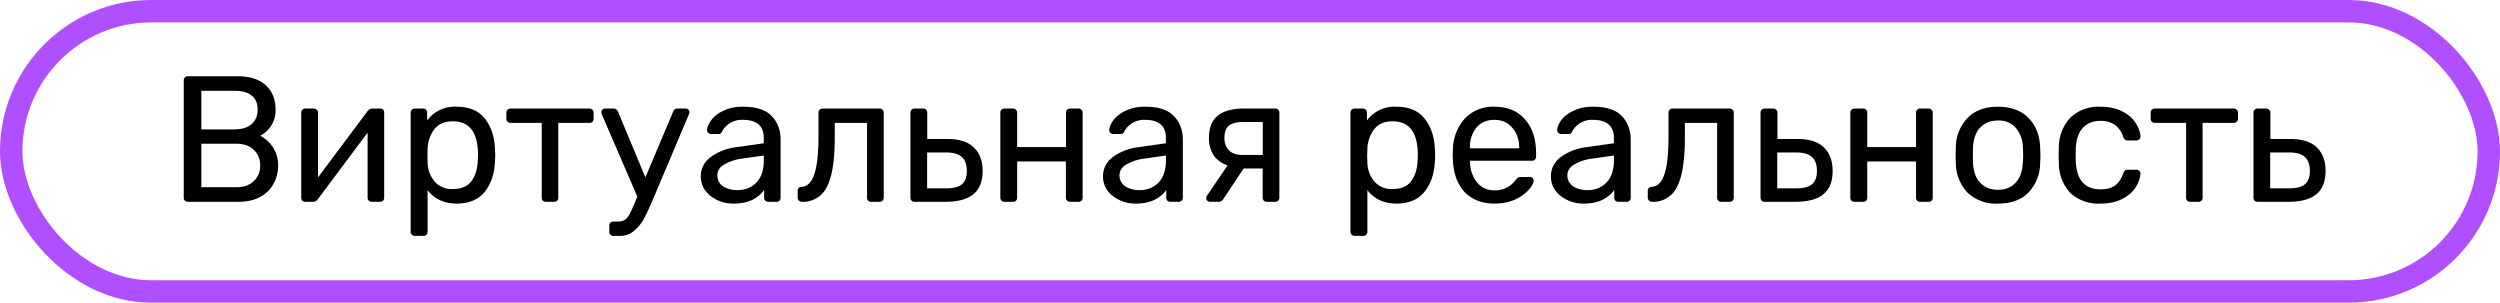 <svg width="223" height="27" fill="none" xmlns="http://www.w3.org/2000/svg"><path d="M16.76 18a.4.4 0 0 1-.27-.1.4.4 0 0 1-.1-.27V7.18c0-.11.03-.2.1-.27a.37.37 0 0 1 .27-.11h4.38c1.15 0 2 .27 2.58.82.58.54.86 1.25.86 2.14a2.53 2.53 0 0 1-1.37 2.35 2.93 2.93 0 0 1 1.6 2.66c0 .6-.14 1.14-.42 1.63-.26.5-.66.88-1.2 1.17-.53.29-1.17.43-1.92.43h-4.51Zm4.14-6.46c.68 0 1.19-.16 1.54-.47.36-.3.54-.74.54-1.3 0-.54-.17-.95-.52-1.24-.36-.29-.87-.43-1.56-.43h-2.94v3.44h2.94Zm.16 5.16c.68 0 1.2-.18 1.57-.54.39-.36.58-.83.58-1.4 0-.58-.2-1.05-.58-1.4-.37-.36-.9-.54-1.57-.54h-3.1v3.88h3.1Zm12.88-7.02a.3.3 0 0 1 .23.1c.07.06.1.13.1.22v7.63c0 .1-.03.2-.1.27a.35.35 0 0 1-.26.1h-.75a.4.4 0 0 1-.27-.1.4.4 0 0 1-.1-.27v-5.8l-4.43 5.93c-.12.16-.26.24-.42.24h-.72a.38.38 0 0 1-.25-.1.36.36 0 0 1-.1-.24v-7.61c0-.1.03-.2.1-.26a.37.37 0 0 1 .27-.11H28c.1 0 .19.04.25.11.08.07.12.15.12.26v5.77l4.41-5.9c.12-.16.26-.24.42-.24h.73Zm3.07 11.36c-.11 0-.2-.04-.28-.11a.35.35 0 0 1-.1-.26V10.05c0-.1.04-.2.1-.26a.37.37 0 0 1 .28-.11h.73c.1 0 .2.04.26.11.07.07.1.15.1.26v.7a3.04 3.04 0 0 1 2.63-1.23c1.12 0 1.96.35 2.52 1.06.56.7.86 1.6.9 2.72a6.62 6.62 0 0 1 0 1.08c-.04 1.1-.34 2-.9 2.72-.57.7-1.4 1.06-2.52 1.06-1.1 0-1.97-.4-2.59-1.2v3.71c0 .1-.03.2-.1.26a.32.32 0 0 1-.25.11H37Zm3.39-4.18c.75 0 1.3-.23 1.65-.7.35-.47.54-1.09.57-1.86l.02-.46c0-2.02-.75-3.02-2.24-3.02-.74 0-1.3.24-1.67.73a3.03 3.03 0 0 0-.59 1.73l-.01.6.01.63c.02.63.23 1.18.6 1.65a2 2 0 0 0 1.66.7ZM48.7 18a.4.4 0 0 1-.28-.1.4.4 0 0 1-.1-.27v-6.67h-2.78a.4.4 0 0 1-.27-.1.4.4 0 0 1-.1-.27v-.54c0-.1.04-.2.1-.26a.37.37 0 0 1 .27-.11h7.04c.11 0 .2.04.26.11.08.07.11.15.11.26v.54c0 .1-.03.2-.1.27a.35.35 0 0 1-.27.1H49.8v6.67c0 .1-.03.2-.1.27a.35.35 0 0 1-.25.1h-.75Zm12.47-8.32a.3.3 0 0 1 .23.1c.06.06.1.13.1.22 0 .07-.03.17-.09.29l-3.04 7.2-.14.32c-.28.67-.54 1.22-.77 1.66-.23.44-.53.8-.88 1.1-.35.32-.77.47-1.25.47h-.6a.4.4 0 0 1-.28-.1c-.06-.06-.1-.15-.1-.27v-.54c0-.1.04-.2.1-.27a.4.4 0 0 1 .27-.1h.42c.23 0 .43-.05.58-.14.15-.09.28-.24.4-.45.12-.22.28-.54.46-.98l.27-.65-3.13-7.25a1.03 1.03 0 0 1-.08-.27c0-.1.04-.18.1-.24a.3.3 0 0 1 .23-.1h.75c.19 0 .32.1.4.27l2.45 5.87 2.48-5.87a.4.4 0 0 1 .4-.27h.72Zm4.26 8.48c-.53 0-1.01-.1-1.46-.32-.45-.21-.8-.5-1.07-.86a2.13 2.13 0 0 1-.39-1.24c0-.7.3-1.28.87-1.72a4.88 4.88 0 0 1 2.37-.9l2.38-.34v-.46c0-1.09-.62-1.63-1.87-1.63a2.01 2.01 0 0 0-1.83.99.44.44 0 0 1-.12.2c-.05.05-.11.07-.2.07h-.68a.38.38 0 0 1-.26-.1.38.38 0 0 1-.1-.25c.01-.26.13-.54.36-.86.23-.33.59-.62 1.07-.85a3.87 3.87 0 0 1 1.77-.37c1.2 0 2.06.28 2.58.85.52.55.78 1.25.78 2.08v5.18c0 .1-.03.2-.1.27a.35.35 0 0 1-.26.1h-.74a.4.4 0 0 1-.27-.1.4.4 0 0 1-.1-.27v-.69c-.23.35-.57.63-1.02.87-.45.23-1.02.35-1.71.35Zm.33-1.2c.7 0 1.26-.22 1.7-.67.45-.46.67-1.12.67-1.97v-.45l-1.86.27a4.2 4.2 0 0 0-1.7.55c-.4.24-.58.56-.58.94 0 .43.17.76.52 1 .36.22.77.33 1.25.33ZM71.53 18c-.1 0-.2-.04-.27-.11a.37.37 0 0 1-.11-.27v-.6c0-.1.03-.19.1-.25.06-.07.14-.1.24-.1.5-.02.89-.38 1.13-1.09.26-.71.39-1.87.39-3.48v-2.05c0-.1.03-.2.1-.26a.37.37 0 0 1 .26-.11h5.1c.1 0 .18.04.25.11s.11.15.11.26v7.58c0 .1-.04.2-.11.27a.35.35 0 0 1-.26.1h-.77c-.1 0-.19-.03-.25-.1a.4.4 0 0 1-.1-.27v-6.67h-2.88v1.31c0 2.04-.23 3.5-.7 4.4A2.35 2.35 0 0 1 71.53 18Zm10.05 0a.4.4 0 0 1-.27-.1.4.4 0 0 1-.1-.27v-7.58c0-.1.04-.2.1-.26a.37.37 0 0 1 .27-.11h.77c.1 0 .2.04.26.11.07.07.1.15.1.26v2.35h1.8c1.06 0 1.84.25 2.35.75.53.5.79 1.2.79 2.1 0 .94-.28 1.63-.83 2.08-.55.45-1.38.67-2.5.67h-2.74Zm2.8-1.2c.65 0 1.12-.12 1.41-.35.3-.24.45-.64.45-1.2 0-.57-.15-.98-.45-1.25-.29-.27-.76-.4-1.4-.4H82.7v3.2h1.68ZM89.6 18a.4.4 0 0 1-.27-.1.4.4 0 0 1-.1-.27v-7.58c0-.1.03-.2.1-.26a.37.37 0 0 1 .27-.11h.77c.1 0 .19.04.25.11.08.07.11.15.11.26v3.07h4.36v-3.07c0-.1.03-.2.1-.26a.37.37 0 0 1 .26-.11h.76c.1 0 .19.04.25.11.08.07.11.15.11.26v7.58c0 .1-.03.2-.1.27a.35.35 0 0 1-.26.1h-.76a.4.4 0 0 1-.27-.1.4.4 0 0 1-.1-.27V14.4h-4.35v3.23c0 .1-.03.2-.1.27a.35.35 0 0 1-.26.1h-.77Zm11.7.16c-.52 0-1-.1-1.46-.32-.44-.21-.8-.5-1.07-.86a2.13 2.13 0 0 1-.38-1.24c0-.7.29-1.28.86-1.72a4.88 4.88 0 0 1 2.37-.9l2.38-.34v-.46c0-1.09-.62-1.63-1.87-1.63a2.01 2.01 0 0 0-1.82.99.44.44 0 0 1-.13.2c-.04.05-.1.07-.2.07h-.68a.38.38 0 0 1-.26-.1.38.38 0 0 1-.1-.25c.02-.26.14-.54.36-.86.24-.33.6-.62 1.07-.85a3.87 3.87 0 0 1 1.78-.37c1.2 0 2.05.28 2.57.85.53.55.79 1.25.79 2.08v5.18c0 .1-.04.2-.11.27a.35.35 0 0 1-.26.1h-.73a.4.4 0 0 1-.28-.1.4.4 0 0 1-.1-.27v-.69c-.23.35-.57.63-1.02.87-.45.23-1.02.35-1.7.35Zm.34-1.2c.69 0 1.26-.22 1.7-.67.44-.46.66-1.12.66-1.97v-.45l-1.85.27a4.2 4.2 0 0 0-1.71.55c-.39.24-.58.56-.58.94 0 .43.18.76.53 1 .35.22.77.33 1.25.33Zm12.12-7.28c.1 0 .2.04.26.11.07.07.1.15.1.26v7.58c0 .1-.03.2-.1.27a.35.35 0 0 1-.26.1H113a.4.4 0 0 1-.27-.1.4.4 0 0 1-.1-.27v-2.6h-1.7l-1.81 2.73a.69.69 0 0 1-.18.18.48.48 0 0 1-.24.06h-.77a.33.33 0 0 1-.24-.1.3.3 0 0 1-.1-.22c0-.1.04-.2.12-.29l1.79-2.64c-.56-.19-.97-.5-1.25-.91a2.76 2.76 0 0 1-.41-1.54c0-.9.26-1.55.78-1.98.53-.43 1.33-.64 2.4-.64h2.75Zm-1.12 1.2h-1.68c-.6 0-1.05.1-1.33.32-.27.21-.41.58-.41 1.1 0 .46.13.83.4 1.1.27.29.68.42 1.21.42h1.81v-2.94Zm8.2 10.16c-.11 0-.2-.04-.28-.11a.35.35 0 0 1-.1-.26V10.05c0-.1.04-.2.1-.26a.37.37 0 0 1 .27-.11h.74c.1 0 .2.04.26.11.07.07.1.15.1.26v.7a3.04 3.04 0 0 1 2.63-1.23c1.12 0 1.96.35 2.51 1.06.57.7.87 1.6.92 2.72a6.96 6.96 0 0 1 0 1.08c-.05 1.1-.35 2-.92 2.72-.56.7-1.4 1.06-2.5 1.06-1.12 0-1.98-.4-2.6-1.2v3.71c0 .1-.03.2-.1.26a.32.32 0 0 1-.25.11h-.79Zm3.39-4.18c.75 0 1.3-.23 1.64-.7.36-.47.55-1.09.58-1.86l.02-.46c0-2.02-.75-3.02-2.24-3.02-.74 0-1.3.24-1.67.73a3.03 3.03 0 0 0-.59 1.73l-.02.6.02.63c.02.63.22 1.18.6 1.65a2 2 0 0 0 1.66.7Zm9.08 1.3c-1.1 0-1.98-.34-2.64-1-.65-.7-1-1.62-1.07-2.8l-.02-.54.02-.52a4.24 4.24 0 0 1 1.09-2.76 3.47 3.47 0 0 1 2.6-1.02c1.19 0 2.1.38 2.75 1.14.66.74.98 1.76.98 3.04v.27c0 .1-.04.2-.11.27a.35.35 0 0 1-.26.1h-5.53v.14c.03.7.24 1.29.62 1.78.4.48.91.72 1.55.72a2.24 2.24 0 0 0 1.9-.92c.1-.12.17-.2.22-.22a.56.56 0 0 1 .27-.05h.78c.1 0 .18.03.24.08.06.06.1.13.1.23 0 .23-.15.51-.45.84-.29.33-.7.62-1.23.87-.53.23-1.13.35-1.81.35Zm2.2-4.93v-.05c0-.73-.21-1.33-.62-1.79-.4-.47-.92-.7-1.6-.7-.67 0-1.2.23-1.6.7a2.7 2.7 0 0 0-.57 1.8v.04h4.38Zm5.74 4.93c-.52 0-1-.1-1.45-.32-.45-.21-.8-.5-1.07-.86a2.13 2.13 0 0 1-.39-1.24c0-.7.29-1.28.87-1.72a4.88 4.88 0 0 1 2.36-.9l2.39-.34v-.46c0-1.09-.63-1.63-1.87-1.63a2.01 2.01 0 0 0-1.83.99.44.44 0 0 1-.13.2c-.04.05-.1.07-.19.07h-.69a.38.38 0 0 1-.25-.1.38.38 0 0 1-.1-.25c.01-.26.13-.54.35-.86.24-.33.6-.62 1.08-.85a3.87 3.87 0 0 1 1.77-.37c1.2 0 2.06.28 2.58.85.52.55.78 1.25.78 2.08v5.18c0 .1-.03.2-.11.27a.35.35 0 0 1-.26.1h-.73a.4.4 0 0 1-.27-.1.4.4 0 0 1-.1-.27v-.69c-.24.35-.58.63-1.02.87-.45.23-1.02.35-1.72.35Zm.34-1.2c.7 0 1.26-.22 1.7-.67.44-.46.67-1.12.67-1.97v-.45l-1.86.27a4.2 4.2 0 0 0-1.71.55c-.38.24-.58.56-.58.94 0 .43.18.76.53 1 .35.22.77.33 1.25.33Zm5.77 1.04c-.1 0-.2-.04-.27-.11a.37.37 0 0 1-.11-.27v-.6c0-.1.03-.19.1-.25.06-.07.14-.1.23-.1.52-.02.9-.38 1.14-1.09.26-.71.38-1.87.38-3.48v-2.05c0-.1.04-.2.1-.26a.37.37 0 0 1 .27-.11h5.09c.1 0 .2.04.26.11.07.07.1.15.1.26v7.58c0 .1-.03.2-.1.27a.35.35 0 0 1-.26.1h-.77c-.1 0-.19-.03-.25-.1a.4.4 0 0 1-.1-.27v-6.67h-2.88v1.31c0 2.04-.23 3.5-.7 4.4a2.35 2.35 0 0 1-2.23 1.33Zm10.05 0a.4.4 0 0 1-.27-.1.4.4 0 0 1-.1-.27v-7.58c0-.1.03-.2.1-.26a.37.37 0 0 1 .27-.11h.77c.1 0 .2.04.25.11.08.07.12.15.12.26v2.35h1.79c1.06 0 1.84.25 2.35.75.52.5.78 1.2.78 2.1 0 .94-.27 1.63-.83 2.08-.54.45-1.37.67-2.5.67h-2.73Zm2.8-1.2c.65 0 1.12-.12 1.4-.35.3-.24.46-.64.46-1.2 0-.57-.15-.98-.45-1.25-.29-.27-.76-.4-1.4-.4h-1.69v3.2h1.68Zm5.22 1.2a.4.4 0 0 1-.28-.1.4.4 0 0 1-.1-.27v-7.58c0-.1.04-.2.1-.26a.37.37 0 0 1 .28-.11h.76c.11 0 .2.04.26.11.08.07.11.15.11.26v3.07h4.35v-3.07c0-.1.04-.2.1-.26a.37.37 0 0 1 .27-.11h.75c.11 0 .2.04.26.11.08.07.11.15.11.26v7.58c0 .1-.03.2-.1.27a.35.35 0 0 1-.27.1h-.75a.4.4 0 0 1-.27-.1.4.4 0 0 1-.1-.27V14.4h-4.35v3.23c0 .1-.03.2-.1.27a.35.35 0 0 1-.27.1h-.76Zm12.79.16a3.67 3.67 0 0 1-2.74-1 3.86 3.86 0 0 1-1.02-2.63l-.02-.69.02-.69a3.8 3.8 0 0 1 1.04-2.62c.65-.67 1.55-1.01 2.72-1.01 1.16 0 2.07.34 2.72 1 .65.67 1 1.54 1.04 2.63a9.17 9.17 0 0 1 0 1.38 3.82 3.82 0 0 1-1.04 2.64c-.64.66-1.55.99-2.72.99Zm0-1.23c.67 0 1.2-.22 1.58-.64.4-.43.6-1.04.64-1.84a7.26 7.26 0 0 0 0-1.22 2.78 2.78 0 0 0-.64-1.84 2.02 2.02 0 0 0-1.58-.64c-.68 0-1.2.22-1.6.64-.4.43-.6 1.04-.63 1.84l-.01.61.01.6c.02.8.23 1.42.63 1.85.4.42.92.64 1.6.64Zm9.14 1.23a3.67 3.67 0 0 1-2.7-.96 3.93 3.93 0 0 1-1.01-2.72l-.02-.64.02-.64a3.87 3.87 0 0 1 1.02-2.7 3.63 3.63 0 0 1 2.69-.98c.76 0 1.41.14 1.95.42.53.27.93.61 1.18 1.02.27.4.41.81.44 1.22 0 .1-.03.19-.1.25a.4.4 0 0 1-.27.1h-.77c-.1 0-.19-.02-.24-.07a.65.65 0 0 1-.16-.25 2.06 2.06 0 0 0-.77-1.09 2.18 2.18 0 0 0-1.25-.34c-.66 0-1.19.21-1.58.63-.38.4-.6 1.03-.63 1.87l-.01.58.01.54c.04.85.25 1.48.63 1.89.38.4.91.6 1.58.6.5 0 .92-.1 1.25-.31.33-.23.59-.6.77-1.1.05-.14.1-.22.16-.26.05-.06.13-.08.24-.08h.77c.1 0 .2.03.27.1s.1.16.1.26c-.03.4-.17.8-.44 1.22-.25.4-.65.75-1.18 1.02-.52.28-1.18.42-1.95.42Zm8-.16a.4.4 0 0 1-.26-.1.4.4 0 0 1-.1-.27v-6.67h-2.78a.4.4 0 0 1-.28-.1.4.4 0 0 1-.1-.27v-.54c0-.1.04-.2.1-.26a.37.37 0 0 1 .28-.11h7.04c.1 0 .19.04.25.11.08.07.12.15.12.26v.54c0 .1-.04.2-.12.27a.35.35 0 0 1-.25.1h-2.79v6.67c0 .1-.03.2-.1.27a.35.35 0 0 1-.25.1h-.75Zm6.02 0a.4.4 0 0 1-.27-.1.4.4 0 0 1-.1-.27v-7.58c0-.1.03-.2.1-.26a.37.37 0 0 1 .27-.11h.77c.1 0 .19.04.25.11.08.07.12.15.12.26v2.35h1.79c1.05 0 1.84.25 2.35.75.52.5.78 1.2.78 2.1 0 .94-.27 1.63-.83 2.08-.54.45-1.37.67-2.5.67h-2.73Zm2.8-1.2c.65 0 1.12-.12 1.4-.35.3-.24.46-.64.46-1.2 0-.57-.15-.98-.45-1.25-.29-.27-.76-.4-1.41-.4h-1.68v3.2h1.68Z" fill="#000"/><rect x="1" y="1" width="221" height="25" rx="12.5" stroke="#AF4FFF" stroke-width="2"/></svg>